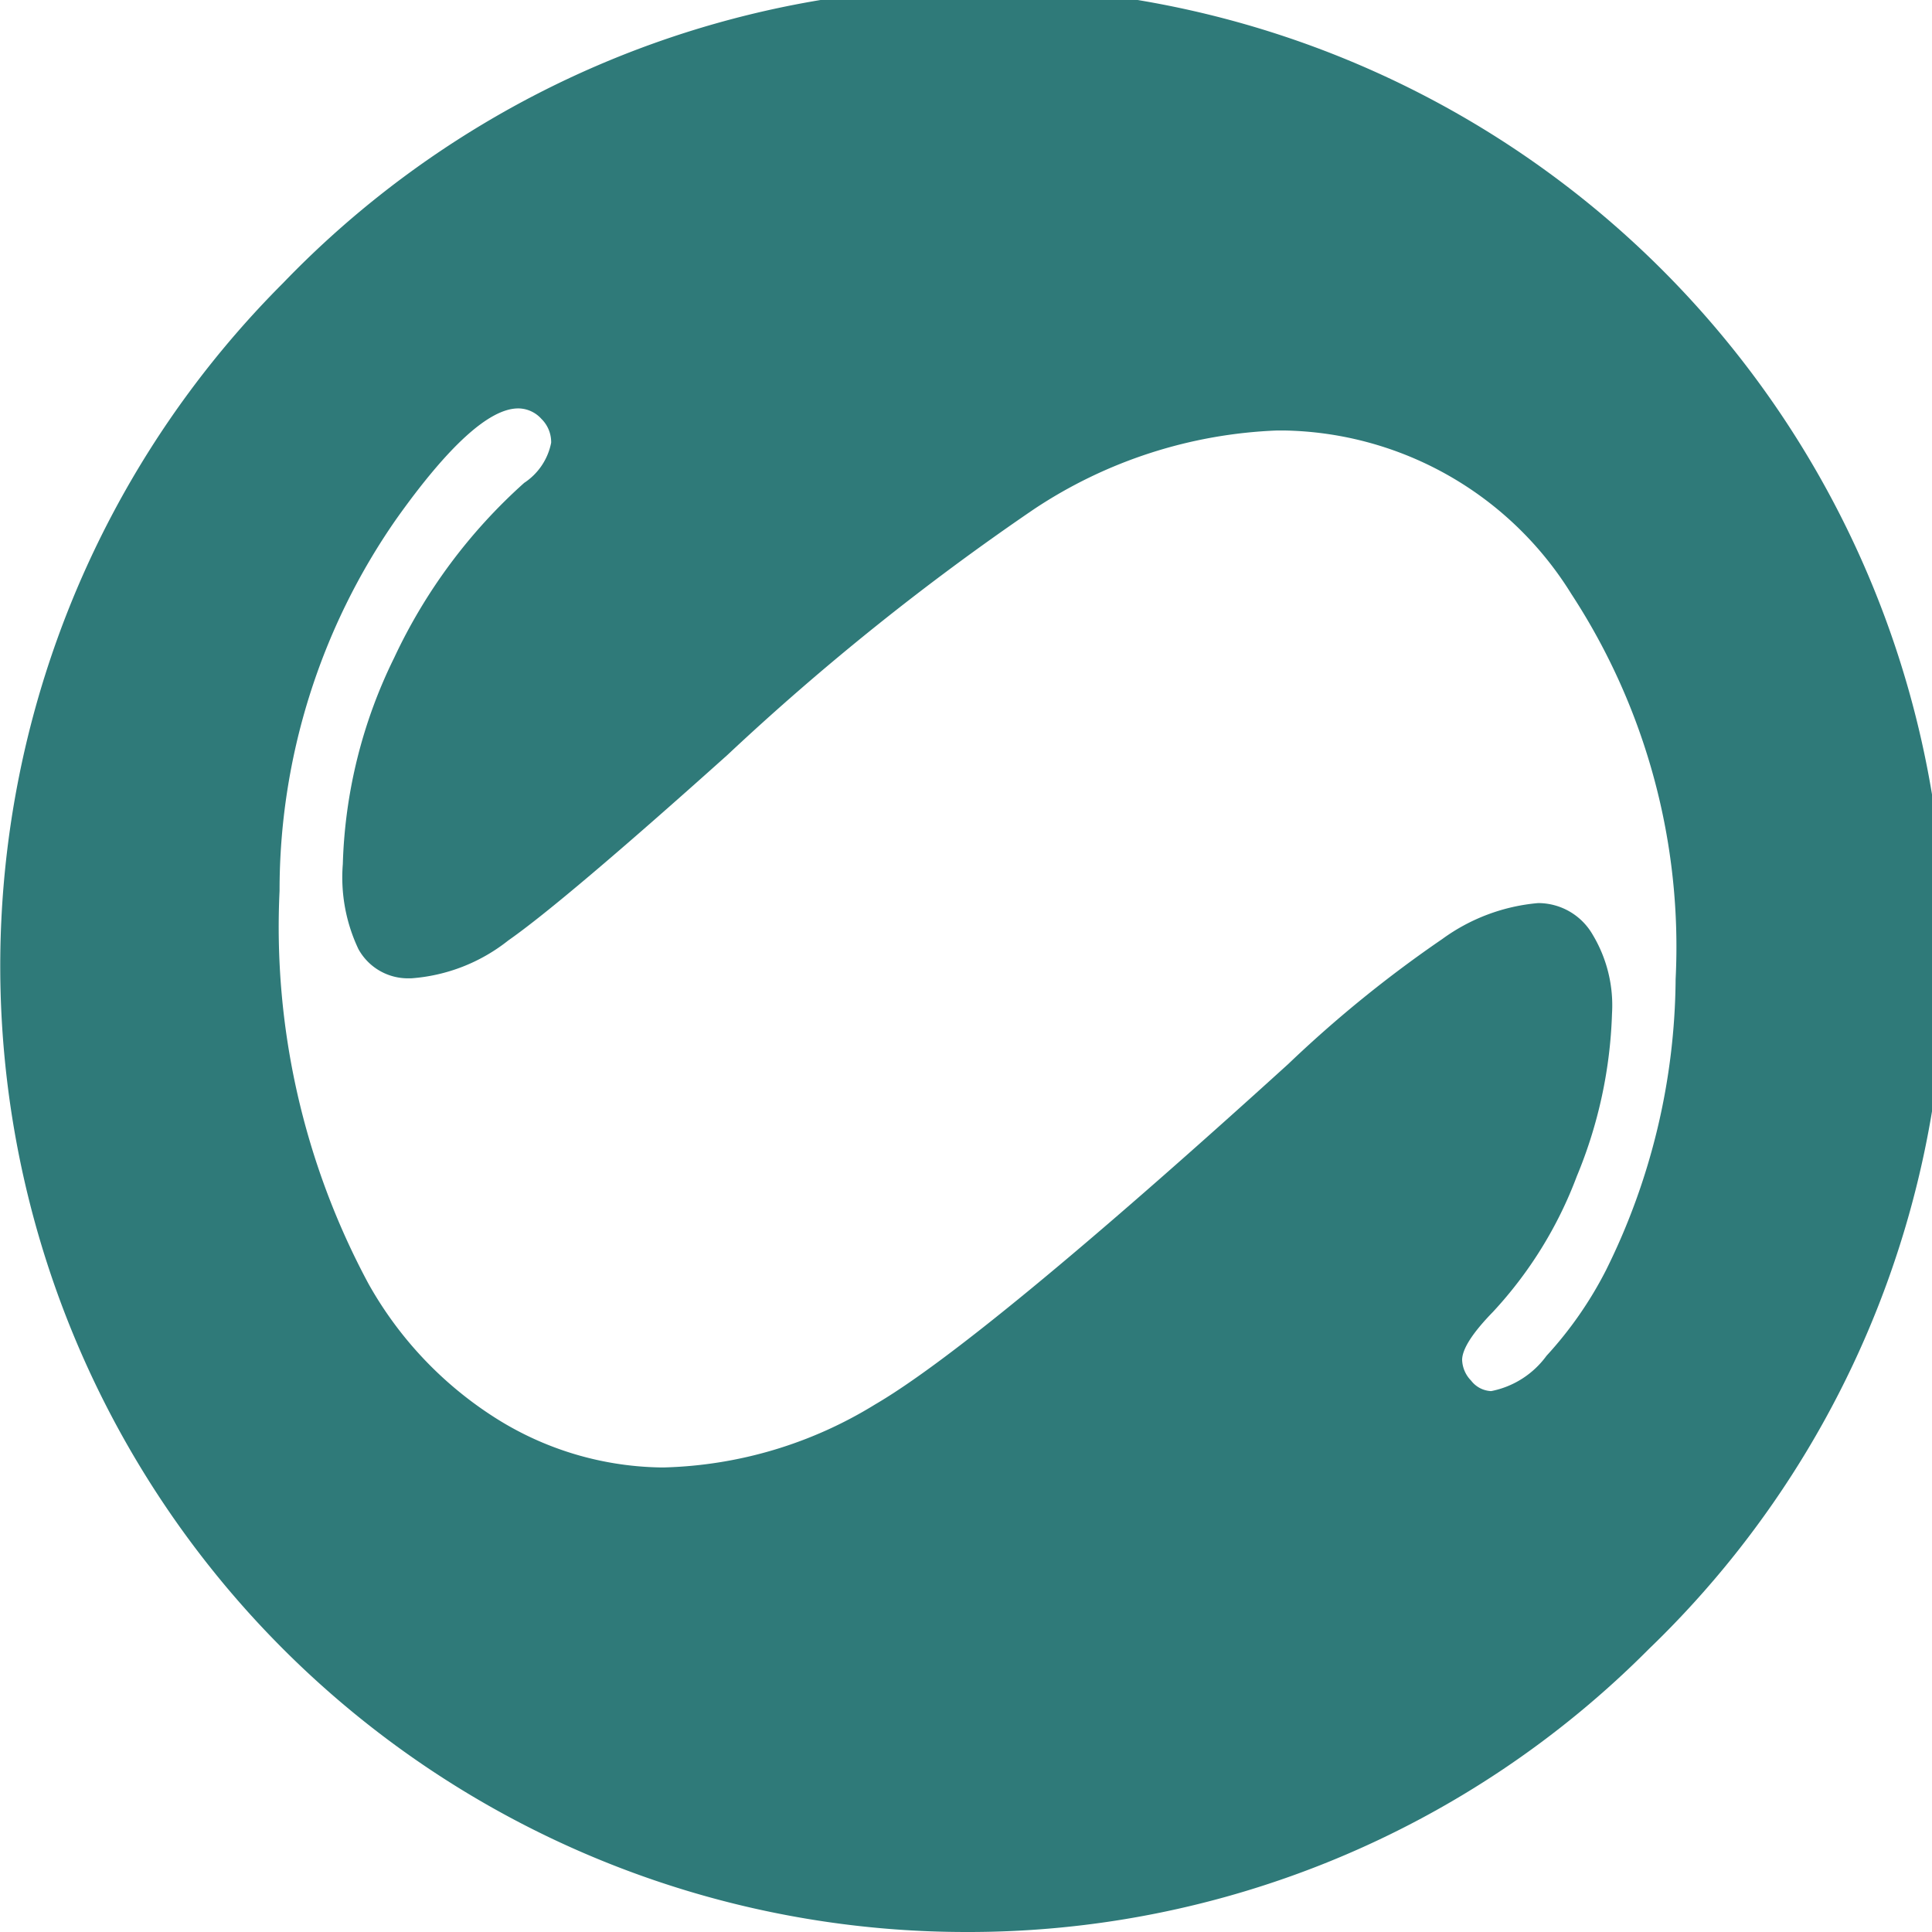 <svg xmlns="http://www.w3.org/2000/svg" width="43" height="43" viewBox="0 0 43 43">
  <path id="s-logo" d="M21.5,43A21.5,21.5,0,0,1,6.3,6.3,21.5,21.5,0,1,1,36.7,36.7,21.359,21.359,0,0,1,21.5,43ZM11.533,9.09c-.64,0-1.554.83-2.716,2.467A14.455,14.455,0,0,0,6.222,19.83,16.783,16.783,0,0,0,8.2,28.57,8.393,8.393,0,0,0,11,31.542a7.07,7.07,0,0,0,3.678,1.118H14.8a9.415,9.415,0,0,0,4.674-1.4c1.571-.915,4.667-3.465,9.2-7.58A27.167,27.167,0,0,1,32.1,20.9a4.242,4.242,0,0,1,2.13-.8h.035a1.4,1.4,0,0,1,1.181.7,3.054,3.054,0,0,1,.432,1.76,10.251,10.251,0,0,1-.783,3.619A9.157,9.157,0,0,1,33.227,29.2c-.45.462-.68.819-.685,1.063a.693.693,0,0,0,.2.465.593.593,0,0,0,.437.233h.012a2,2,0,0,0,1.228-.784,8.573,8.573,0,0,0,1.322-1.9,14.765,14.765,0,0,0,1.553-6.486,14.356,14.356,0,0,0-2.322-8.573,7.67,7.67,0,0,0-6.406-3.637h-.131a10.494,10.494,0,0,0-5.424,1.753,56.454,56.454,0,0,0-6.822,5.47c-2.421,2.17-4.062,3.559-4.876,4.127a3.926,3.926,0,0,1-2.159.843H9.111a1.257,1.257,0,0,1-1.133-.649,3.719,3.719,0,0,1-.348-1.892A11.092,11.092,0,0,1,8.773,14.64a12.1,12.1,0,0,1,2.894-3.893,1.389,1.389,0,0,0,.6-.893.724.724,0,0,0-.216-.53.7.7,0,0,0-.5-.234h-.014Z" transform="translate(0 0)" fill="#2f7a79"/>
</svg>
